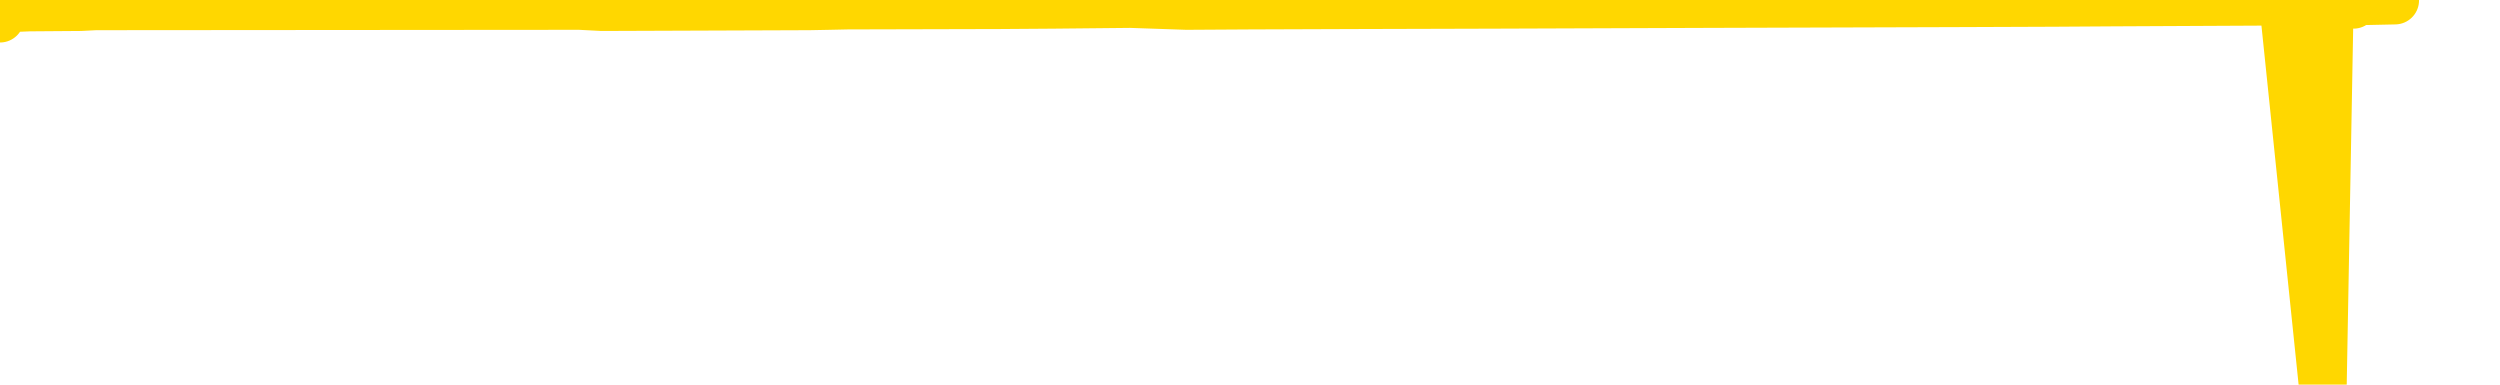 <svg xmlns="http://www.w3.org/2000/svg" version="1.1" viewBox="0 0 6500 1000">
	<path fill="none" stroke="gold" stroke-width="125" stroke-linecap="round" stroke-linejoin="round" d="M0 48  L-34975 48 L-34563 45 L-34338 47 L-34281 45 L-34243 43 L-34059 40 L-33568 38 L-33275 37 L-32964 36 L-32729 33 L-32676 31 L-32616 28 L-32463 27 L-32423 26 L-32290 25 L-31998 26 L-31457 25 L-30847 22 L-30799 25 L-30159 22 L-30125 24 L-29600 21 L-29467 20 L-29077 15 L-28749 13 L-28632 10 L-28421 13 L-27704 12 L-27134 10 L-27026 9 L-26852 7 L-26631 4 L-26229 3 L-26203 1 L-25275 -1 L-25188 -3 L-25106 -6 L-25036 -8 L-24738 -9 L-24586 -10 L-22696 -3 L-22595 -7 L-22333 -9 L-22039 -7 L-21898 -9 L-21649 -10 L-21614 -12 L-21455 -14 L-20992 -15 L-20739 -18 L-20526 -19 L-20275 -20 L-19926 -22 L-18999 -25 L-18905 -27 L-18494 -28 L-17323 -30 L-16134 -32 L-16042 -34 L-16015 -37 L-15749 -41 L-15450 -43 L-15321 -44 L-15283 -47 L-14469 -38 L-14085 -39 L-13024 -42 L-12963 -43 L-12698 54 L-12227 53 L-12034 50 L-11771 49 L-11434 48 L-11298 49 L-10843 45 L-10100 44 L-10082 42 L-9917 40 L-9849 43 L-9332 42 L-8304 39 L-8108 37 L-7619 38 L-7257 37 L-6848 39 L-6463 40 L-4759 39 L-4661 38 L-4590 39 L-4528 38 L-4344 37 L-4007 36 L-3367 33 L-3290 36 L-3229 34 L-3042 33 L-2962 32 L-2785 31 L-2766 32 L-2536 31 L-2148 30 L-1260 28 L-1220 27 L-1132 25 L-1105 24 L-97 21 L52 20 L76 19 L209 18 L249 16 L1507 15 L1565 18 L2105 16 L2157 15 L2204 14 L2599 13 L2739 12 L2939 10 L3085 15 L3250 14 L3527 13 L3885 12 L4438 10 L5083 8 L5341 7 L5495 6 L5896 4 L5936 3 L6039 998 L6057 3 L6119 12 L6133 3 L6227 1" />
</svg>
